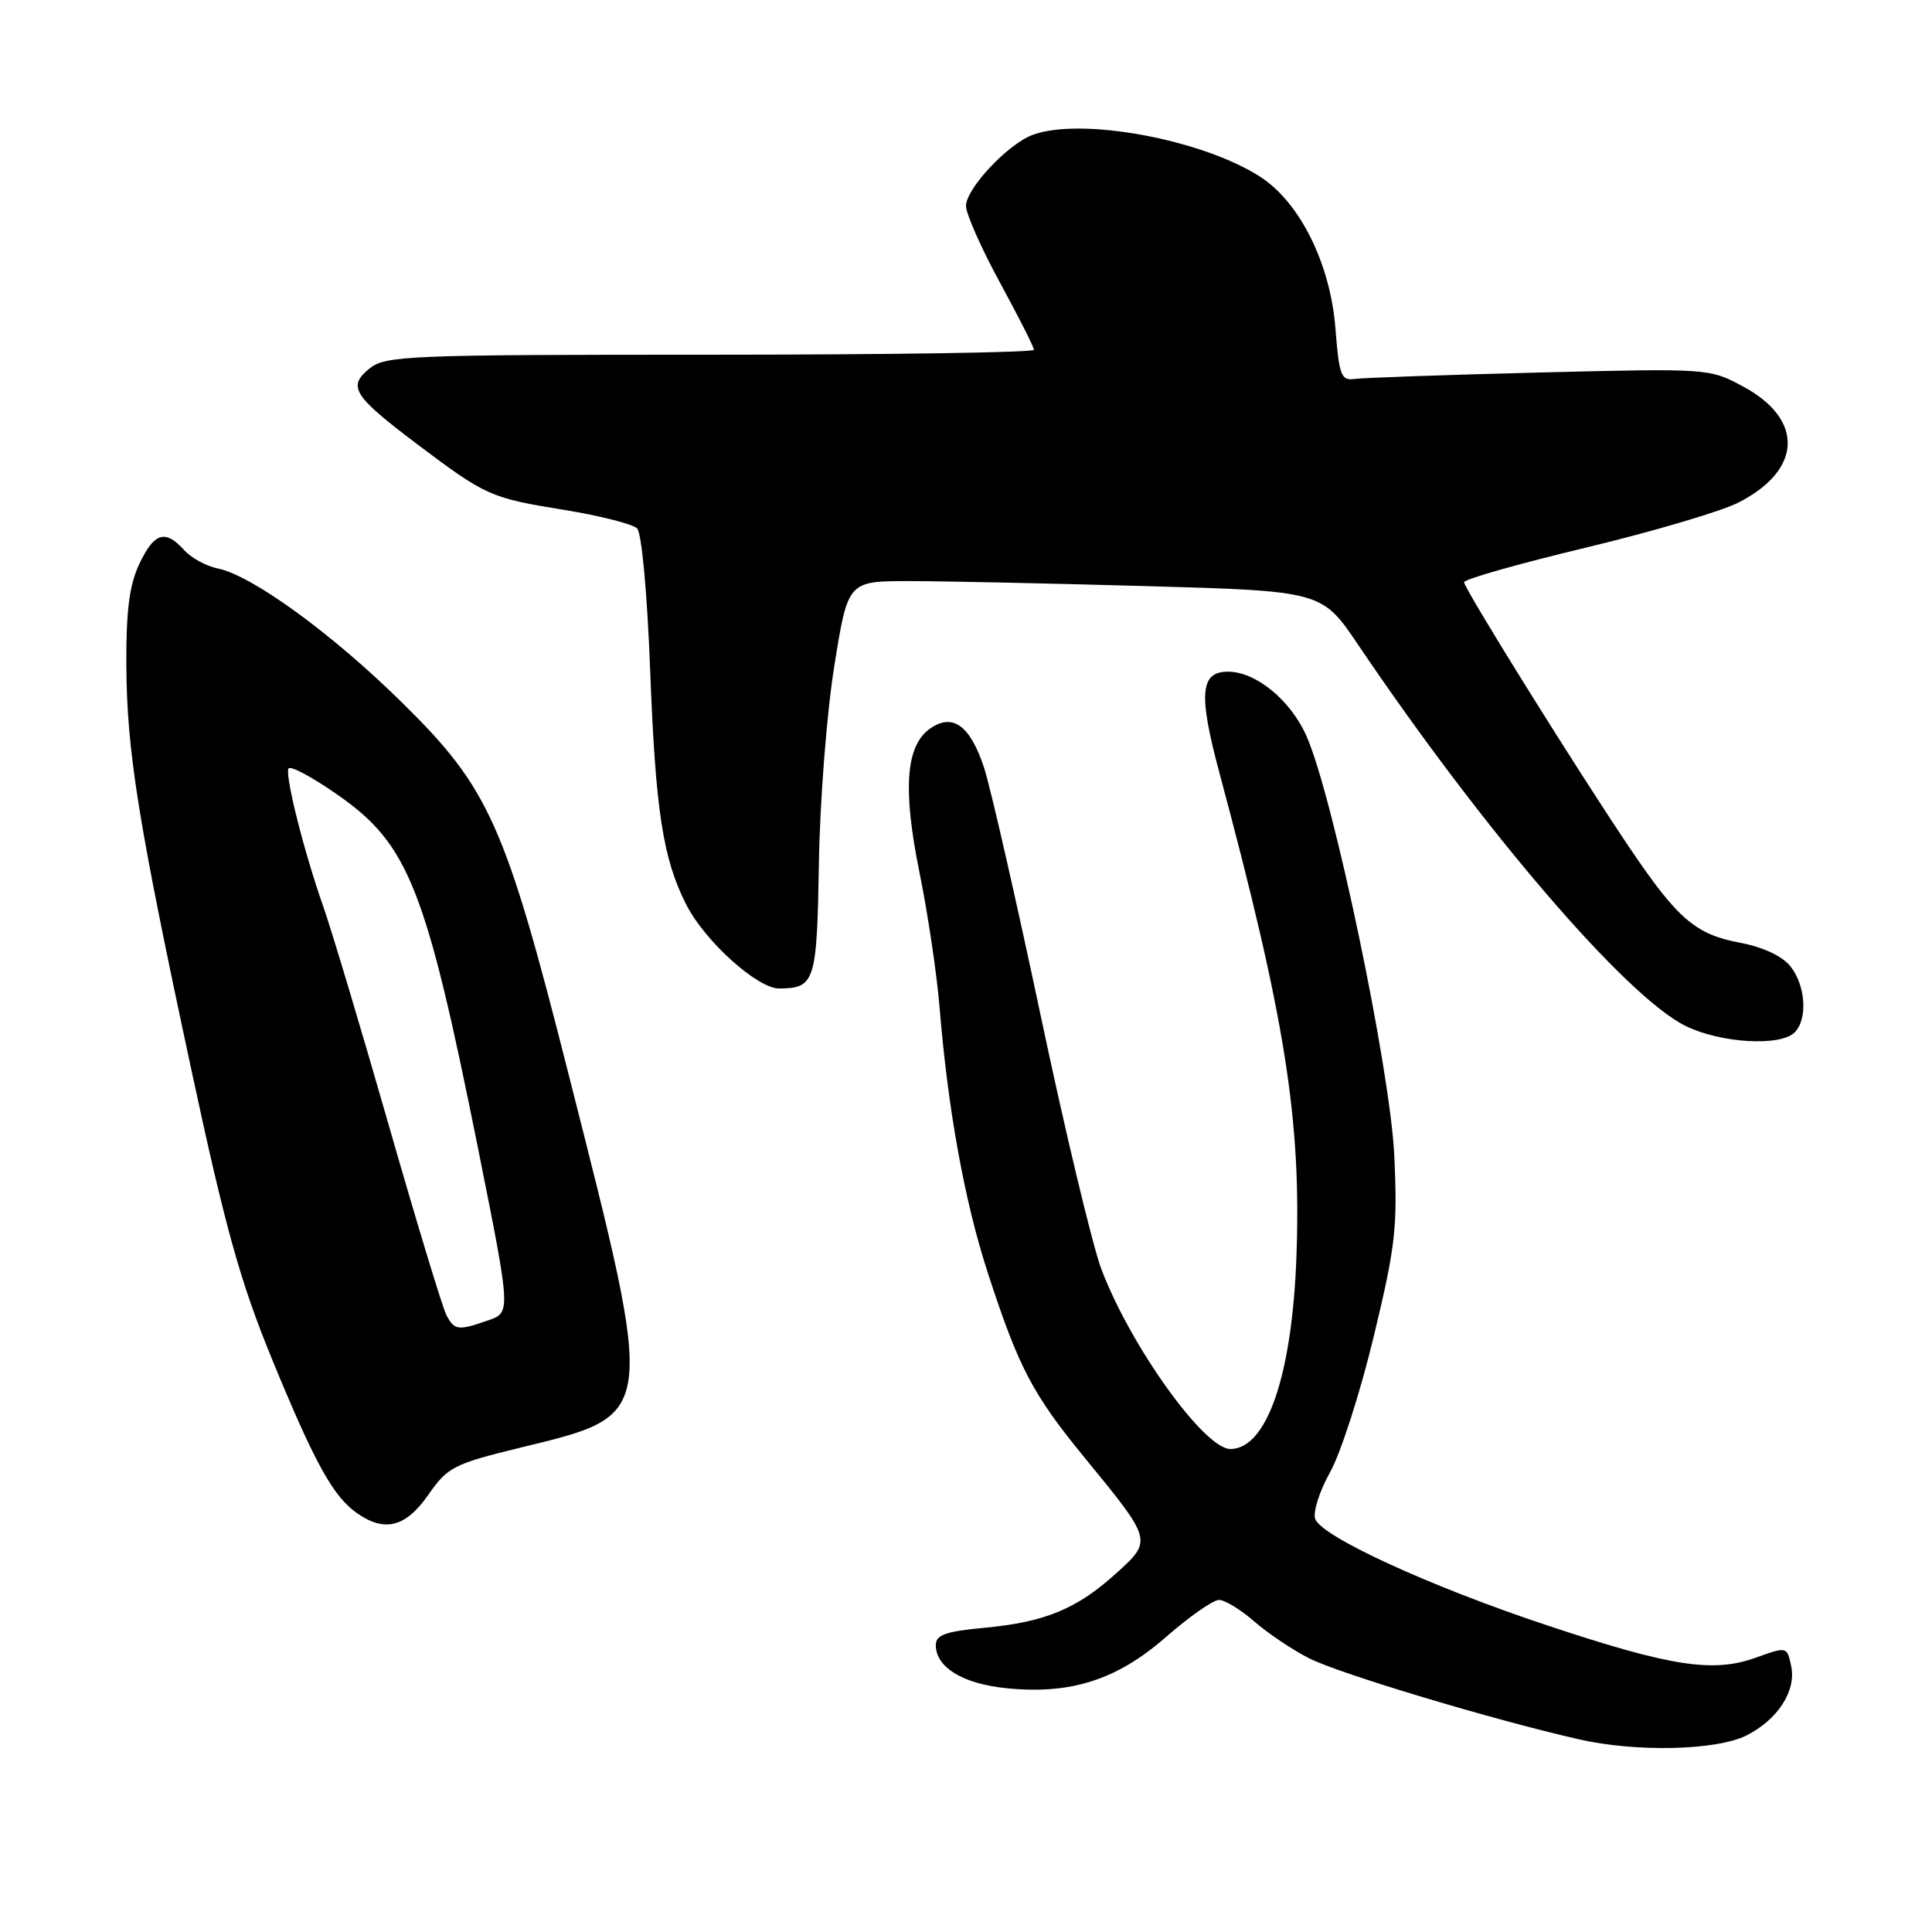 <?xml version="1.0" encoding="UTF-8" standalone="no"?>
<!DOCTYPE svg PUBLIC "-//W3C//DTD SVG 1.1//EN" "http://www.w3.org/Graphics/SVG/1.1/DTD/svg11.dtd" >
<svg xmlns="http://www.w3.org/2000/svg" xmlns:xlink="http://www.w3.org/1999/xlink" version="1.1" viewBox="0 0 256 256">
 <g >
 <path fill="currentColor"
d=" M 231.41 229.96 C 235.53 227.89 238.02 224.07 237.35 220.83 C 236.80 218.16 236.80 218.16 232.65 219.65 C 226.99 221.69 221.38 220.82 205.01 215.37 C 189.59 210.25 175.19 203.65 174.28 201.29 C 173.94 200.41 174.82 197.62 176.23 195.10 C 177.65 192.57 180.25 184.48 182.02 177.12 C 184.92 165.10 185.19 162.65 184.75 153.12 C 184.21 141.64 176.65 105.52 173.12 97.54 C 171.01 92.77 166.41 89.00 162.71 89.00 C 159.03 89.00 158.78 91.97 161.57 102.37 C 170.33 135.03 172.45 148.40 171.78 166.63 C 171.20 182.27 167.85 192.00 163.03 192.00 C 159.57 192.00 149.79 178.36 145.93 168.15 C 144.76 165.04 141.13 149.90 137.88 134.50 C 134.62 119.10 131.25 104.36 130.40 101.74 C 128.55 96.12 126.24 94.44 123.24 96.54 C 120.01 98.81 119.59 104.57 121.85 115.68 C 122.95 121.08 124.14 129.10 124.50 133.50 C 125.62 147.16 127.83 159.29 130.93 168.79 C 135.02 181.31 136.82 184.73 143.75 193.19 C 152.73 204.15 152.73 204.11 147.87 208.50 C 142.66 213.21 138.46 214.94 130.43 215.69 C 125.28 216.17 124.00 216.63 124.00 217.99 C 124.00 220.92 127.55 223.10 133.28 223.69 C 141.85 224.57 147.99 222.61 154.50 216.91 C 157.59 214.21 160.75 212.00 161.52 212.00 C 162.30 212.00 164.41 213.29 166.22 214.87 C 168.02 216.44 171.30 218.64 173.50 219.75 C 177.57 221.80 197.85 227.89 209.22 230.47 C 216.80 232.20 227.43 231.95 231.41 229.96 Z  M 56.76 198.06 C 59.32 194.39 60.12 193.98 68.92 191.83 C 87.08 187.39 86.97 188.22 75.38 142.50 C 66.93 109.15 64.83 104.45 53.23 93.05 C 43.97 83.93 33.36 76.22 28.83 75.32 C 27.33 75.02 25.33 73.92 24.40 72.89 C 21.89 70.11 20.44 70.56 18.46 74.72 C 17.15 77.50 16.71 80.87 16.74 87.97 C 16.79 99.52 18.28 108.82 25.41 142.00 C 29.85 162.68 31.85 169.86 35.99 179.96 C 41.66 193.79 44.13 198.28 47.30 200.50 C 50.98 203.08 53.77 202.36 56.76 198.06 Z  M 237.80 136.80 C 239.56 135.04 239.26 130.55 237.22 128.02 C 236.12 126.66 233.57 125.48 230.53 124.91 C 224.68 123.81 222.32 121.79 216.04 112.50 C 209.22 102.42 194.00 78.00 194.00 77.15 C 194.00 76.75 201.23 74.70 210.07 72.58 C 218.90 70.46 228.01 67.78 230.31 66.61 C 238.80 62.32 239.10 55.60 231.00 51.23 C 226.52 48.81 226.42 48.80 204.00 49.36 C 191.62 49.67 180.60 50.06 179.50 50.21 C 177.71 50.47 177.44 49.78 176.95 43.50 C 176.28 34.96 172.26 26.84 167.01 23.44 C 159.31 18.45 143.14 15.48 136.79 17.89 C 133.49 19.14 128.00 25.01 128.00 27.29 C 128.00 28.33 130.03 32.91 132.50 37.45 C 134.97 41.99 137.00 45.99 137.00 46.35 C 137.00 46.71 117.70 47.00 94.11 47.00 C 54.06 47.00 51.07 47.12 48.96 48.83 C 46.01 51.22 46.79 52.45 55.27 58.85 C 64.41 65.73 64.97 65.98 74.79 67.57 C 79.50 68.34 83.84 69.44 84.42 70.02 C 85.03 70.63 85.76 78.60 86.15 88.79 C 86.86 107.47 87.84 113.80 90.95 119.90 C 93.42 124.74 100.38 131.00 103.25 130.98 C 107.99 130.95 108.25 130.12 108.51 114.36 C 108.64 106.14 109.55 94.47 110.55 88.25 C 112.35 77.00 112.35 77.00 120.42 77.00 C 124.87 77.00 139.00 77.30 151.83 77.66 C 175.16 78.32 175.16 78.32 179.97 85.45 C 196.57 110.05 215.45 132.03 223.32 135.93 C 227.94 138.22 235.90 138.70 237.80 136.80 Z  M 59.15 174.25 C 58.64 173.29 55.22 162.01 51.54 149.19 C 47.87 136.38 43.96 123.33 42.86 120.19 C 40.33 113.02 37.81 103.06 38.21 101.86 C 38.38 101.35 41.39 102.96 44.90 105.43 C 54.15 111.94 56.43 117.73 63.35 152.20 C 67.70 173.91 67.70 173.91 64.70 174.95 C 60.69 176.35 60.22 176.29 59.15 174.25 Z "/>
</g>
</svg>